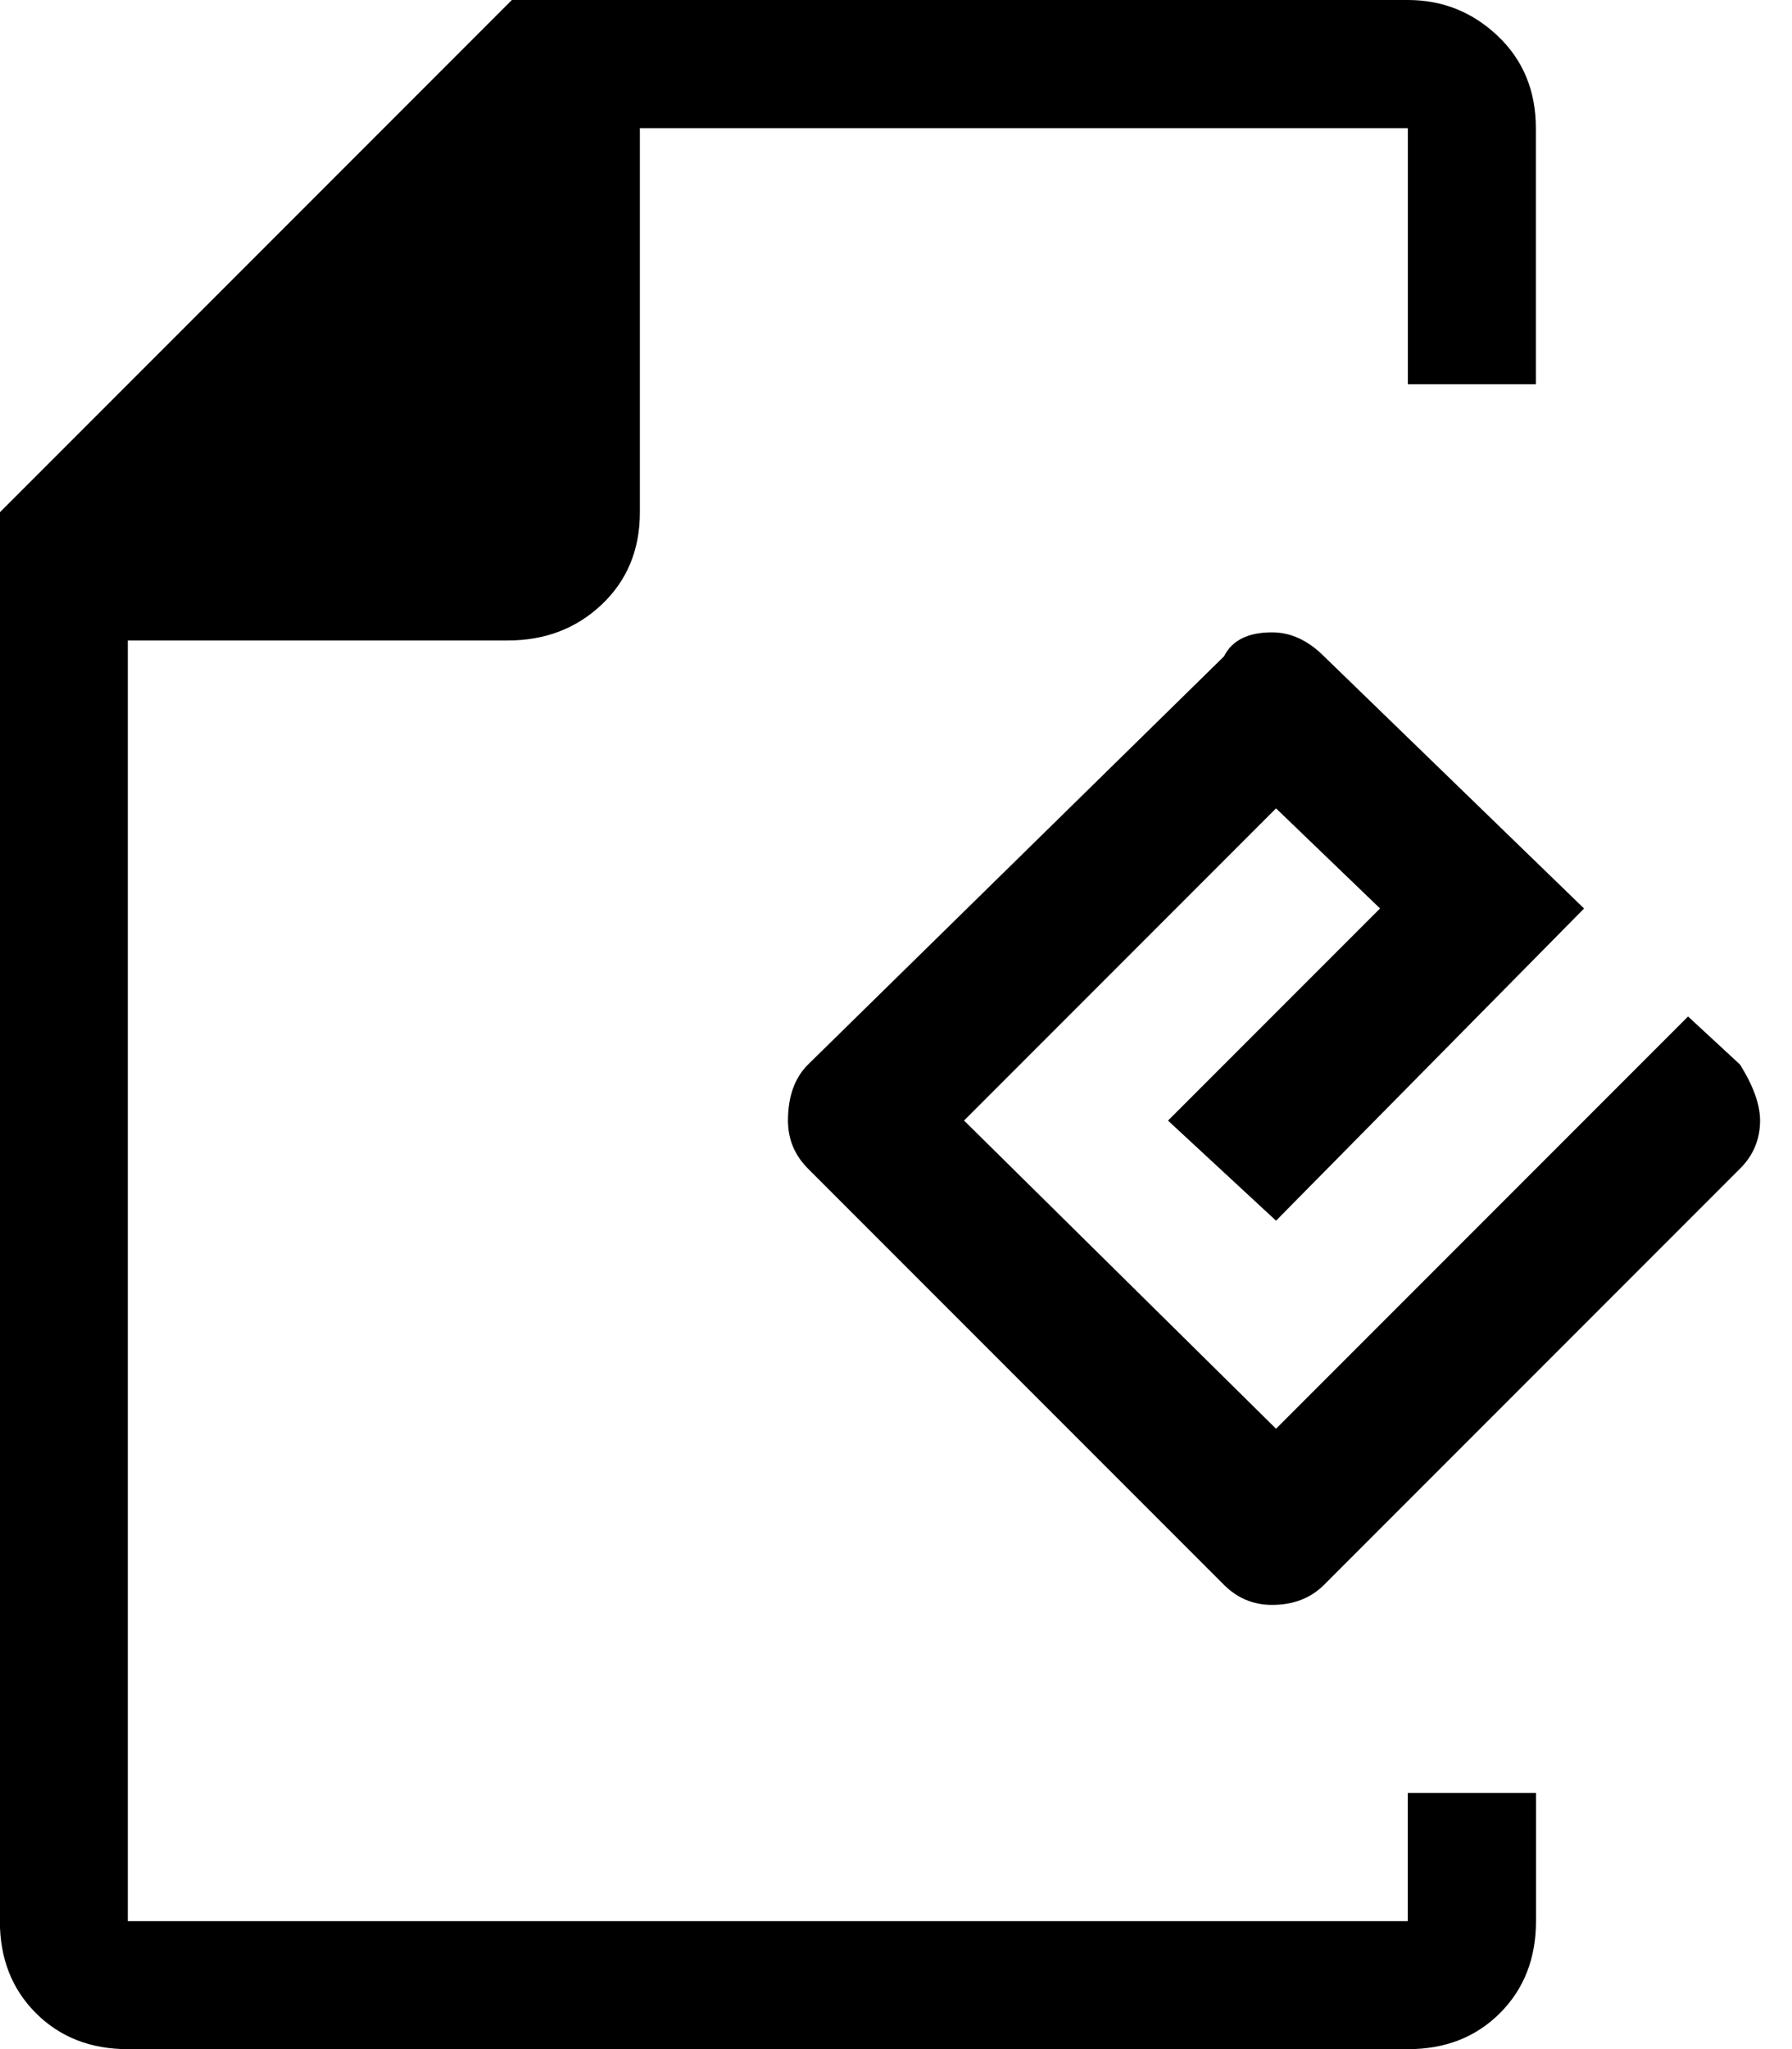 <!-- Generated by IcoMoon.io -->
<svg version="1.1" xmlns="http://www.w3.org/2000/svg" width="28" height="32" viewBox="0 0 28 32">
<title>uniE1A1001</title>
<path d="M27.188 16.625q0.313 0.5 0.313 0.875 0 0.438-0.313 0.75l-6.5 6.5q-0.313 0.313-0.813 0.313-0.438 0-0.75-0.313l-6.5-6.5q-0.313-0.313-0.313-0.75 0-0.563 0.313-0.875l6.5-6.375q0.188-0.375 0.75-0.375 0.438 0 0.813 0.375l4.063 3.938-4.813 4.875-1.688-1.563 3.313-3.313-1.625-1.563-4.875 4.875 4.875 4.813 6.438-6.438zM22 28h2v2q0 0.875-0.563 1.438t-1.438 0.563h-20q-0.875 0-1.438-0.563t-0.563-1.438v-22l8-8h14q0.813 0 1.406 0.563t0.594 1.438v4h-2v-4h-12v6q0 0.875-0.594 1.438t-1.469 0.563h-5.938v20h20v-2z"></path>
</svg>
